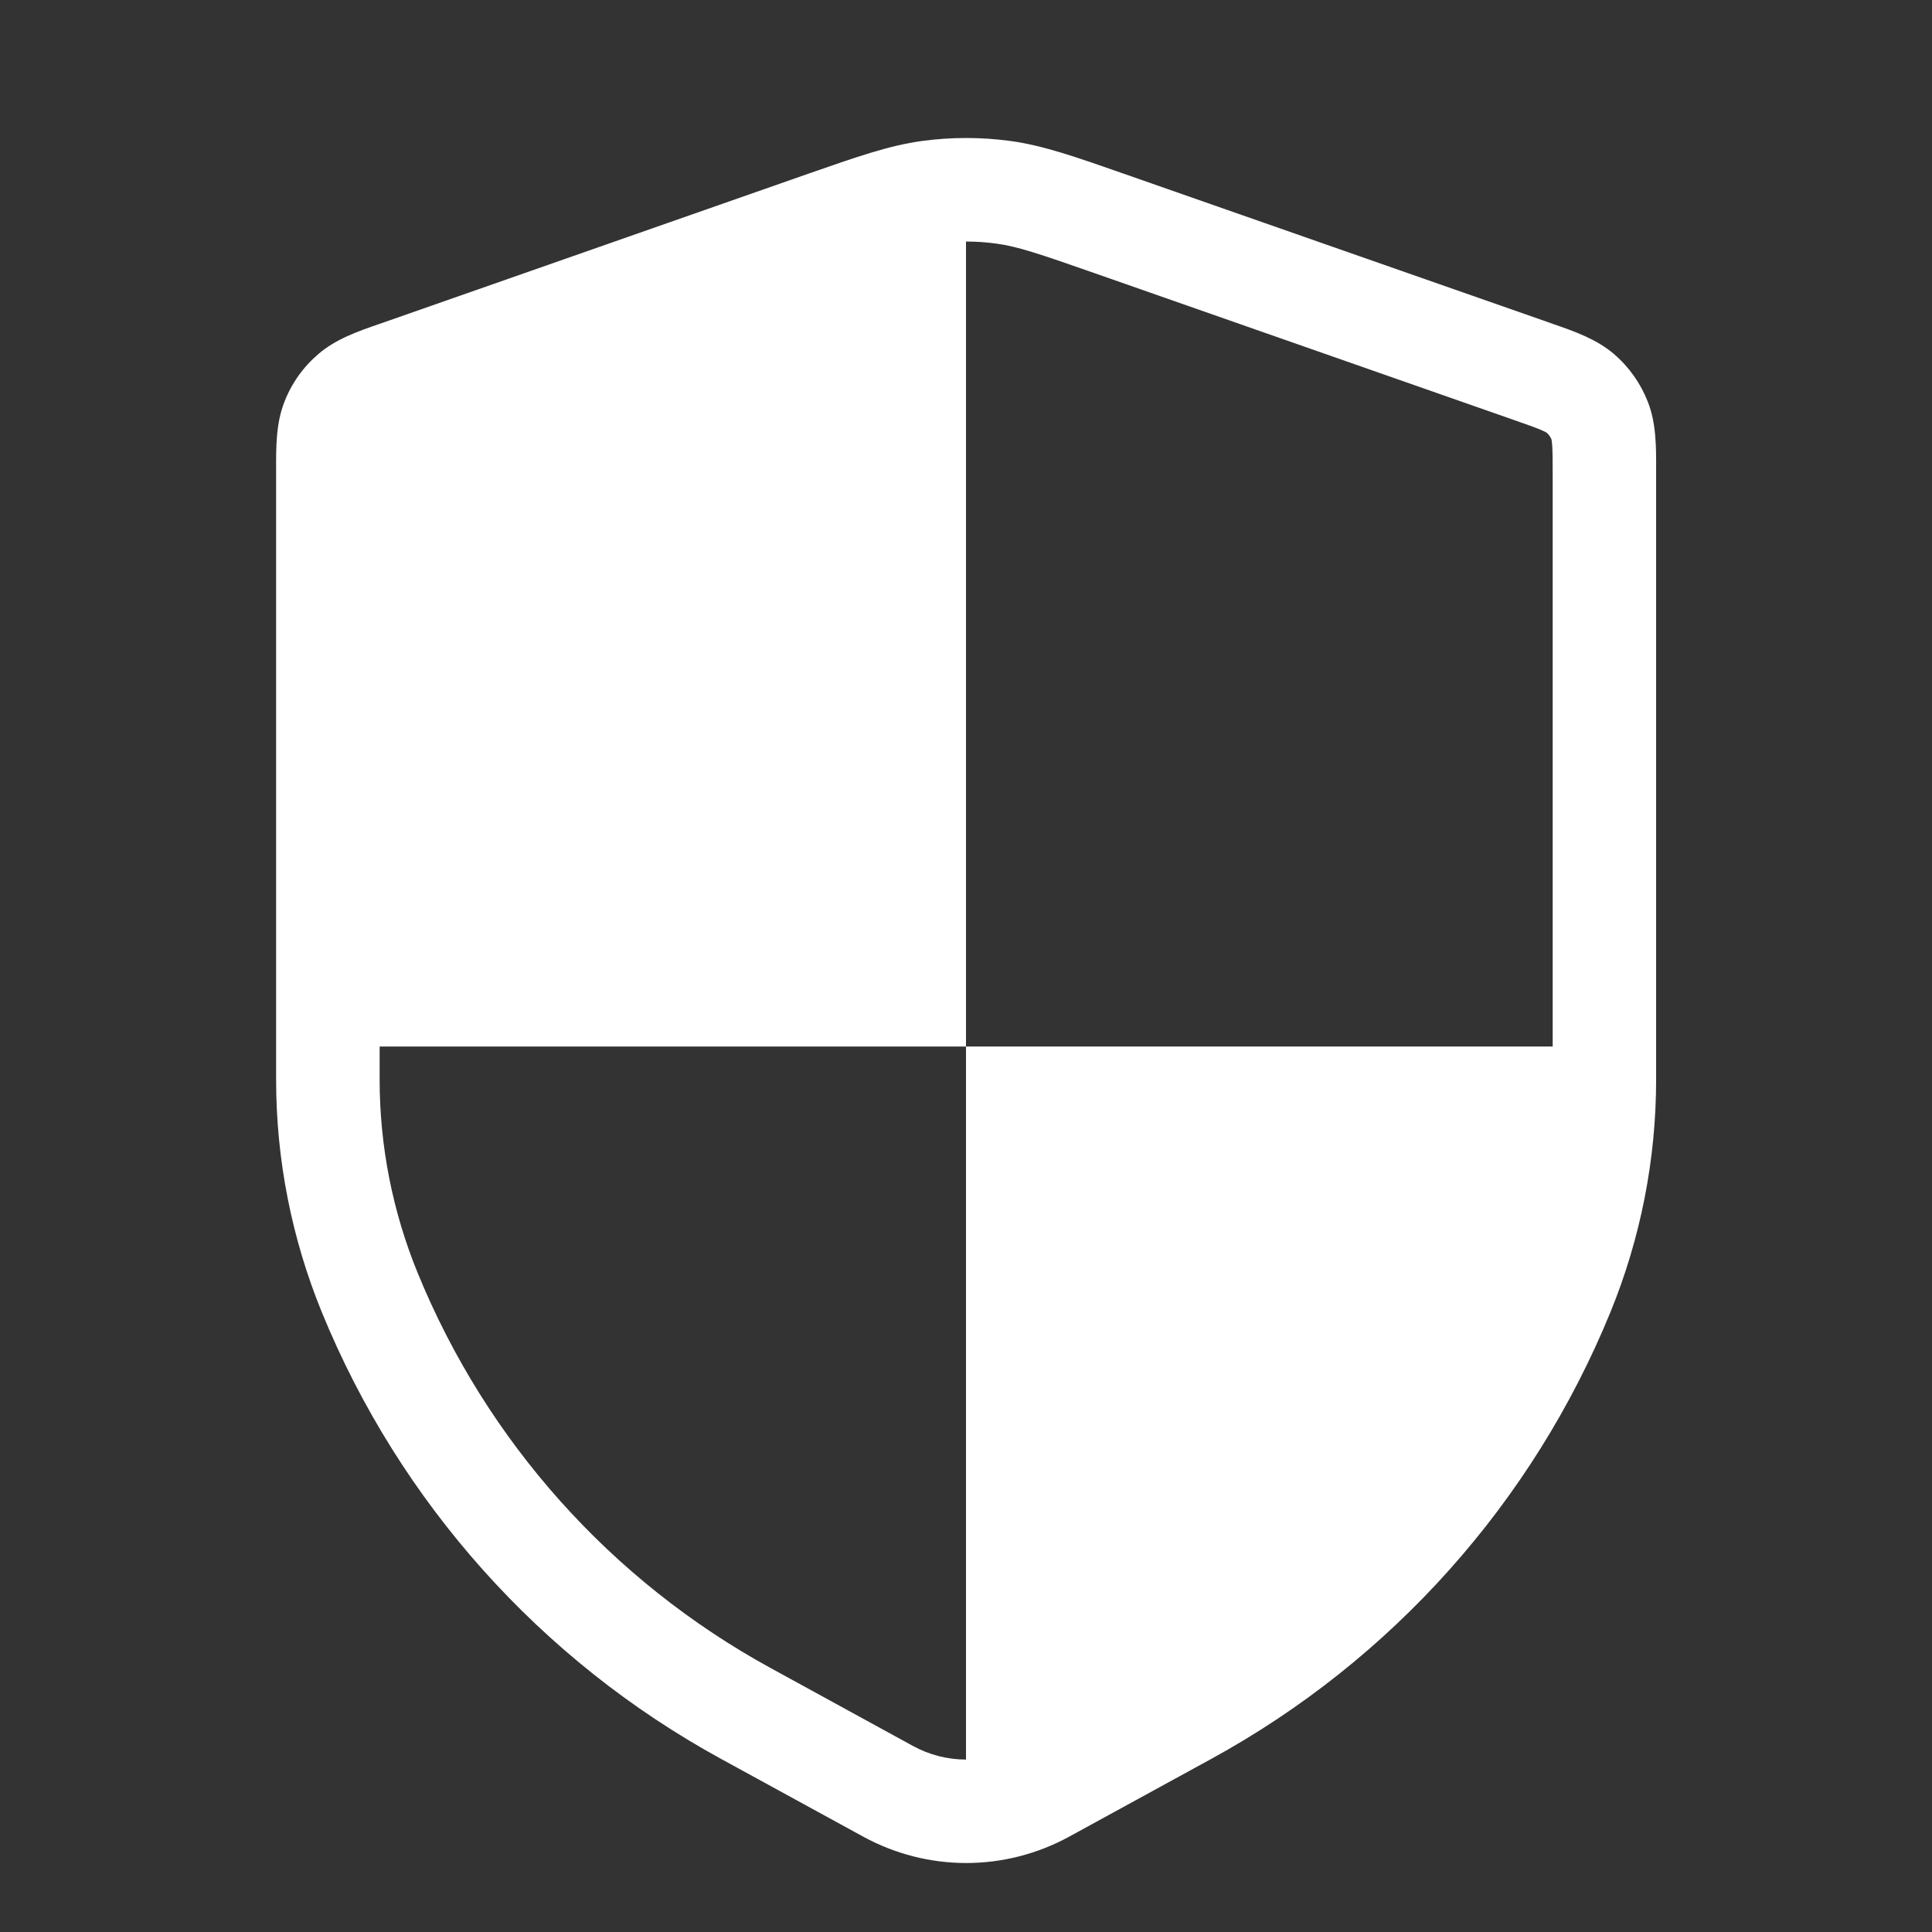 <svg width="24" height="24" viewBox="0 0 24 24" fill="none" xmlns="http://www.w3.org/2000/svg">
<rect x="0" y="0" width="24" height="24" fill="#333333" stroke="none"/>
<g id="sec">
<path id="Vector" fill-rule="evenodd" clip-rule="evenodd" d="M12.549 1.751C12.186 1.702 11.818 1.702 11.455 1.751C11.046 1.807 10.652 1.945 10.041 2.158L4.779 4.001L4.713 4.024C4.451 4.114 4.173 4.211 3.956 4.397C3.767 4.558 3.621 4.763 3.532 4.995C3.428 5.26 3.429 5.555 3.43 5.832V13.412C3.43 14.403 3.623 15.384 3.998 16.301C4.965 18.664 6.715 20.623 8.956 21.849L10.724 22.816C11.116 23.03 11.556 23.143 12.002 23.143C12.449 23.143 12.889 23.03 13.281 22.816L15.048 21.849C17.288 20.623 19.038 18.664 20.005 16.301C20.38 15.384 20.573 14.402 20.573 13.411V5.832C20.574 5.555 20.575 5.26 20.471 4.994C20.381 4.763 20.236 4.557 20.047 4.396C19.83 4.211 19.552 4.114 19.291 4.024C19.268 4.016 19.246 4.008 19.224 4L13.963 2.159C13.352 1.945 12.958 1.807 12.549 1.751ZM11.629 3.026C11.877 2.992 12.128 2.992 12.376 3.026C12.641 3.062 12.906 3.151 13.602 3.395L18.8 5.215C18.973 5.275 19.073 5.311 19.146 5.342C19.191 5.361 19.209 5.372 19.213 5.375C19.239 5.397 19.26 5.426 19.273 5.459C19.274 5.464 19.279 5.485 19.282 5.533C19.287 5.612 19.288 5.718 19.288 5.902V13.412C19.287 14.236 19.127 15.052 18.815 15.815C17.96 17.905 16.412 19.638 14.431 20.722L12.664 21.689C12.461 21.8 12.234 21.858 12.003 21.858C11.771 21.858 11.544 21.8 11.341 21.689L9.573 20.721C7.592 19.637 6.044 17.905 5.189 15.814C4.877 15.052 4.716 14.236 4.716 13.412V5.902C4.716 5.718 4.716 5.612 4.722 5.533C4.722 5.508 4.725 5.483 4.73 5.458C4.743 5.426 4.764 5.397 4.79 5.374C4.795 5.371 4.813 5.361 4.857 5.341C4.93 5.31 5.03 5.275 5.203 5.214L10.402 3.394C11.098 3.151 11.364 3.061 11.629 3.026Z" fill="white"/>
<path id="Vector 1" d="M12 13V2L4 4.895V13H12Z" fill="white"/>
<path id="Vector 2" d="M12 13L12 23L17 20L20 15L20 13L12 13Z" fill="white"/>
</g>
</svg>
